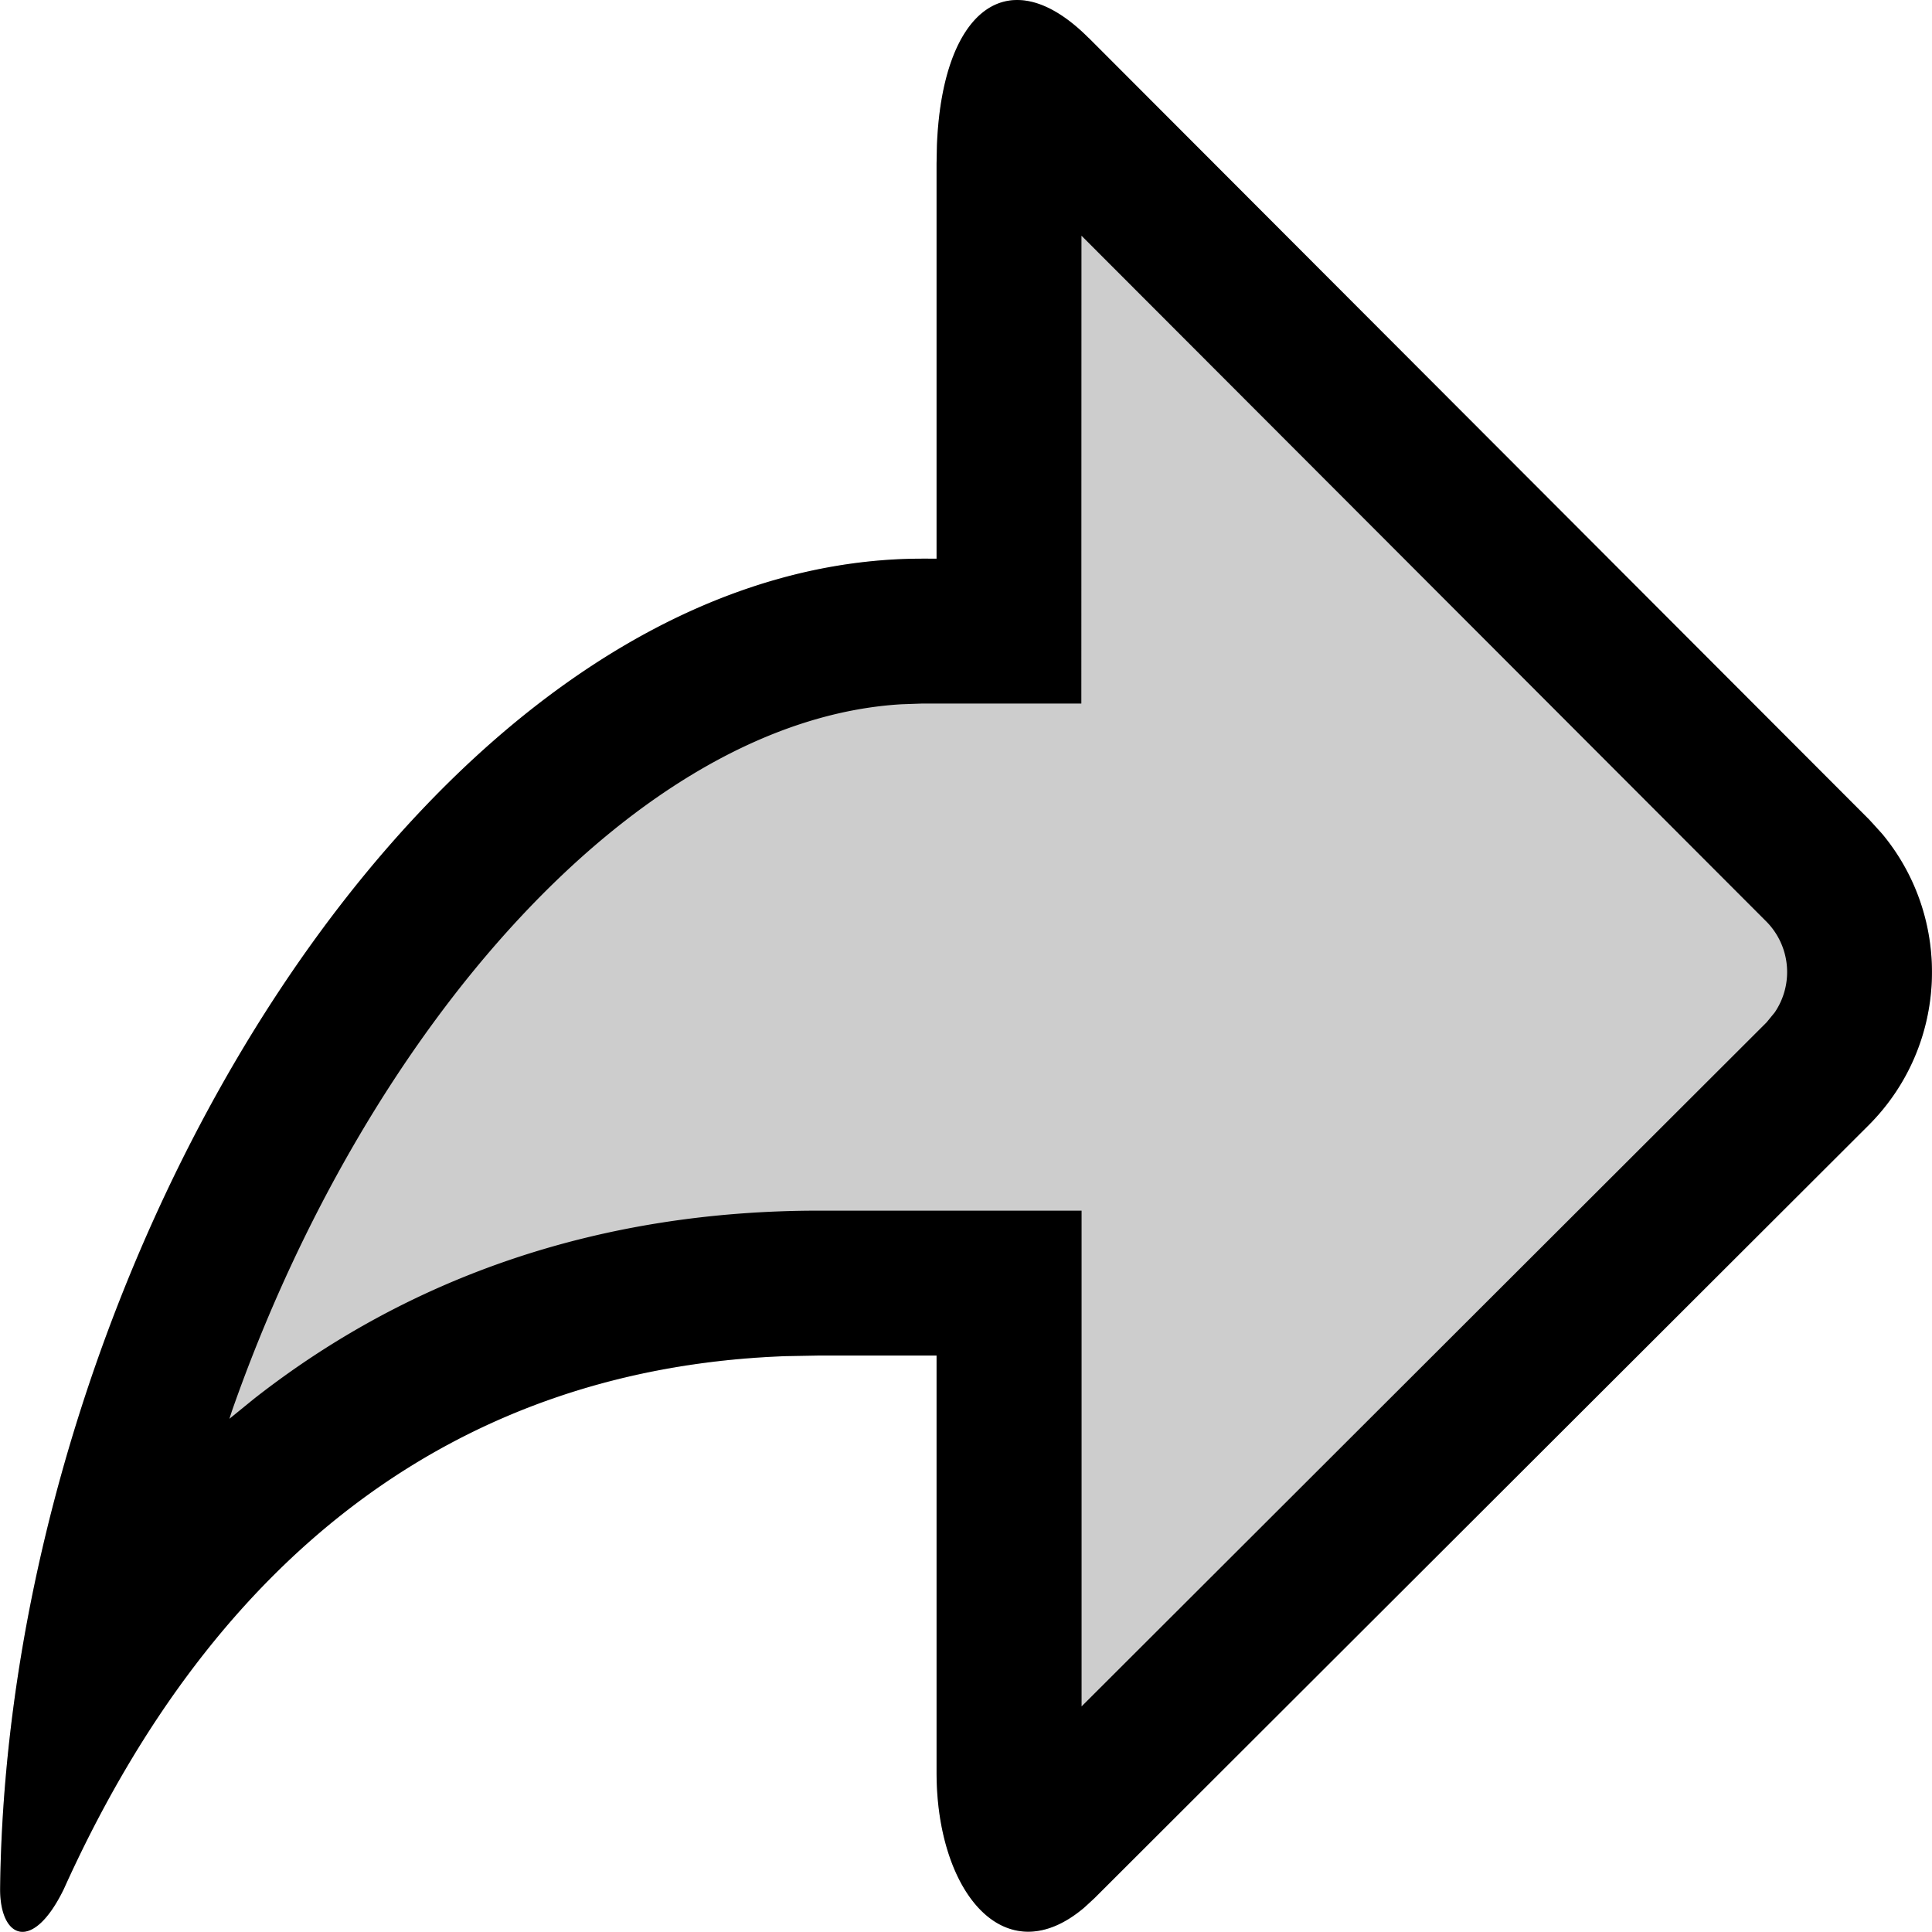 <svg t="1610698218749" class="icon" viewBox="0 0 1024 1024" version="1.1" xmlns="http://www.w3.org/2000/svg" p-id="3907" width="16" height="16"><path d="M488.978 296.1h7.423V86.584c0-78.329 36.157-111.03 80.632-66.426l413.657 414.169c44.412 44.796 44.348 117.109-0.064 161.841l-410.522 409.946c-44.476 44.348-83.704-0.768-83.704-66.618v-221.035h-62.202c-179.503 0-316.387 96.503-400.411 282.854-16.446 33.725-33.725 26.302-33.725 0 3.648-332.001 229.483-705.214 488.914-705.214z" fill="#CDCDCD" p-id="3908"></path><path d="M577.034 20.158c-42.62-42.748-77.625-14.527-80.441 56.891l-0.192 9.599v209.452H488.978C229.547 296.1 3.712 669.378 0.064 1001.315c0 26.302 17.278 33.725 33.725 0 81.272-180.143 211.82-276.326 382.62-282.534l17.79-0.32h62.202v221.035c0 63.162 36.029 107.19 78.137 71.673l5.567-5.12 410.522-409.882c41.98-42.236 44.348-109.11 7.039-154.098l-6.975-7.679L577.034 20.094z m-3.776 104.822l363.102 363.614a38.076 38.076 0 0 1 4.288 47.996l-4.288 5.248-363.102 362.59v-262.76H434.136c-115.189 0-216.108 34.301-299.492 99.703l-13.055 10.623 1.28-3.968c71.481-204.013 215.34-366.558 354.975-374.749l11.007-0.384h84.28l0.064-247.913z" p-id="3909"></path></svg>